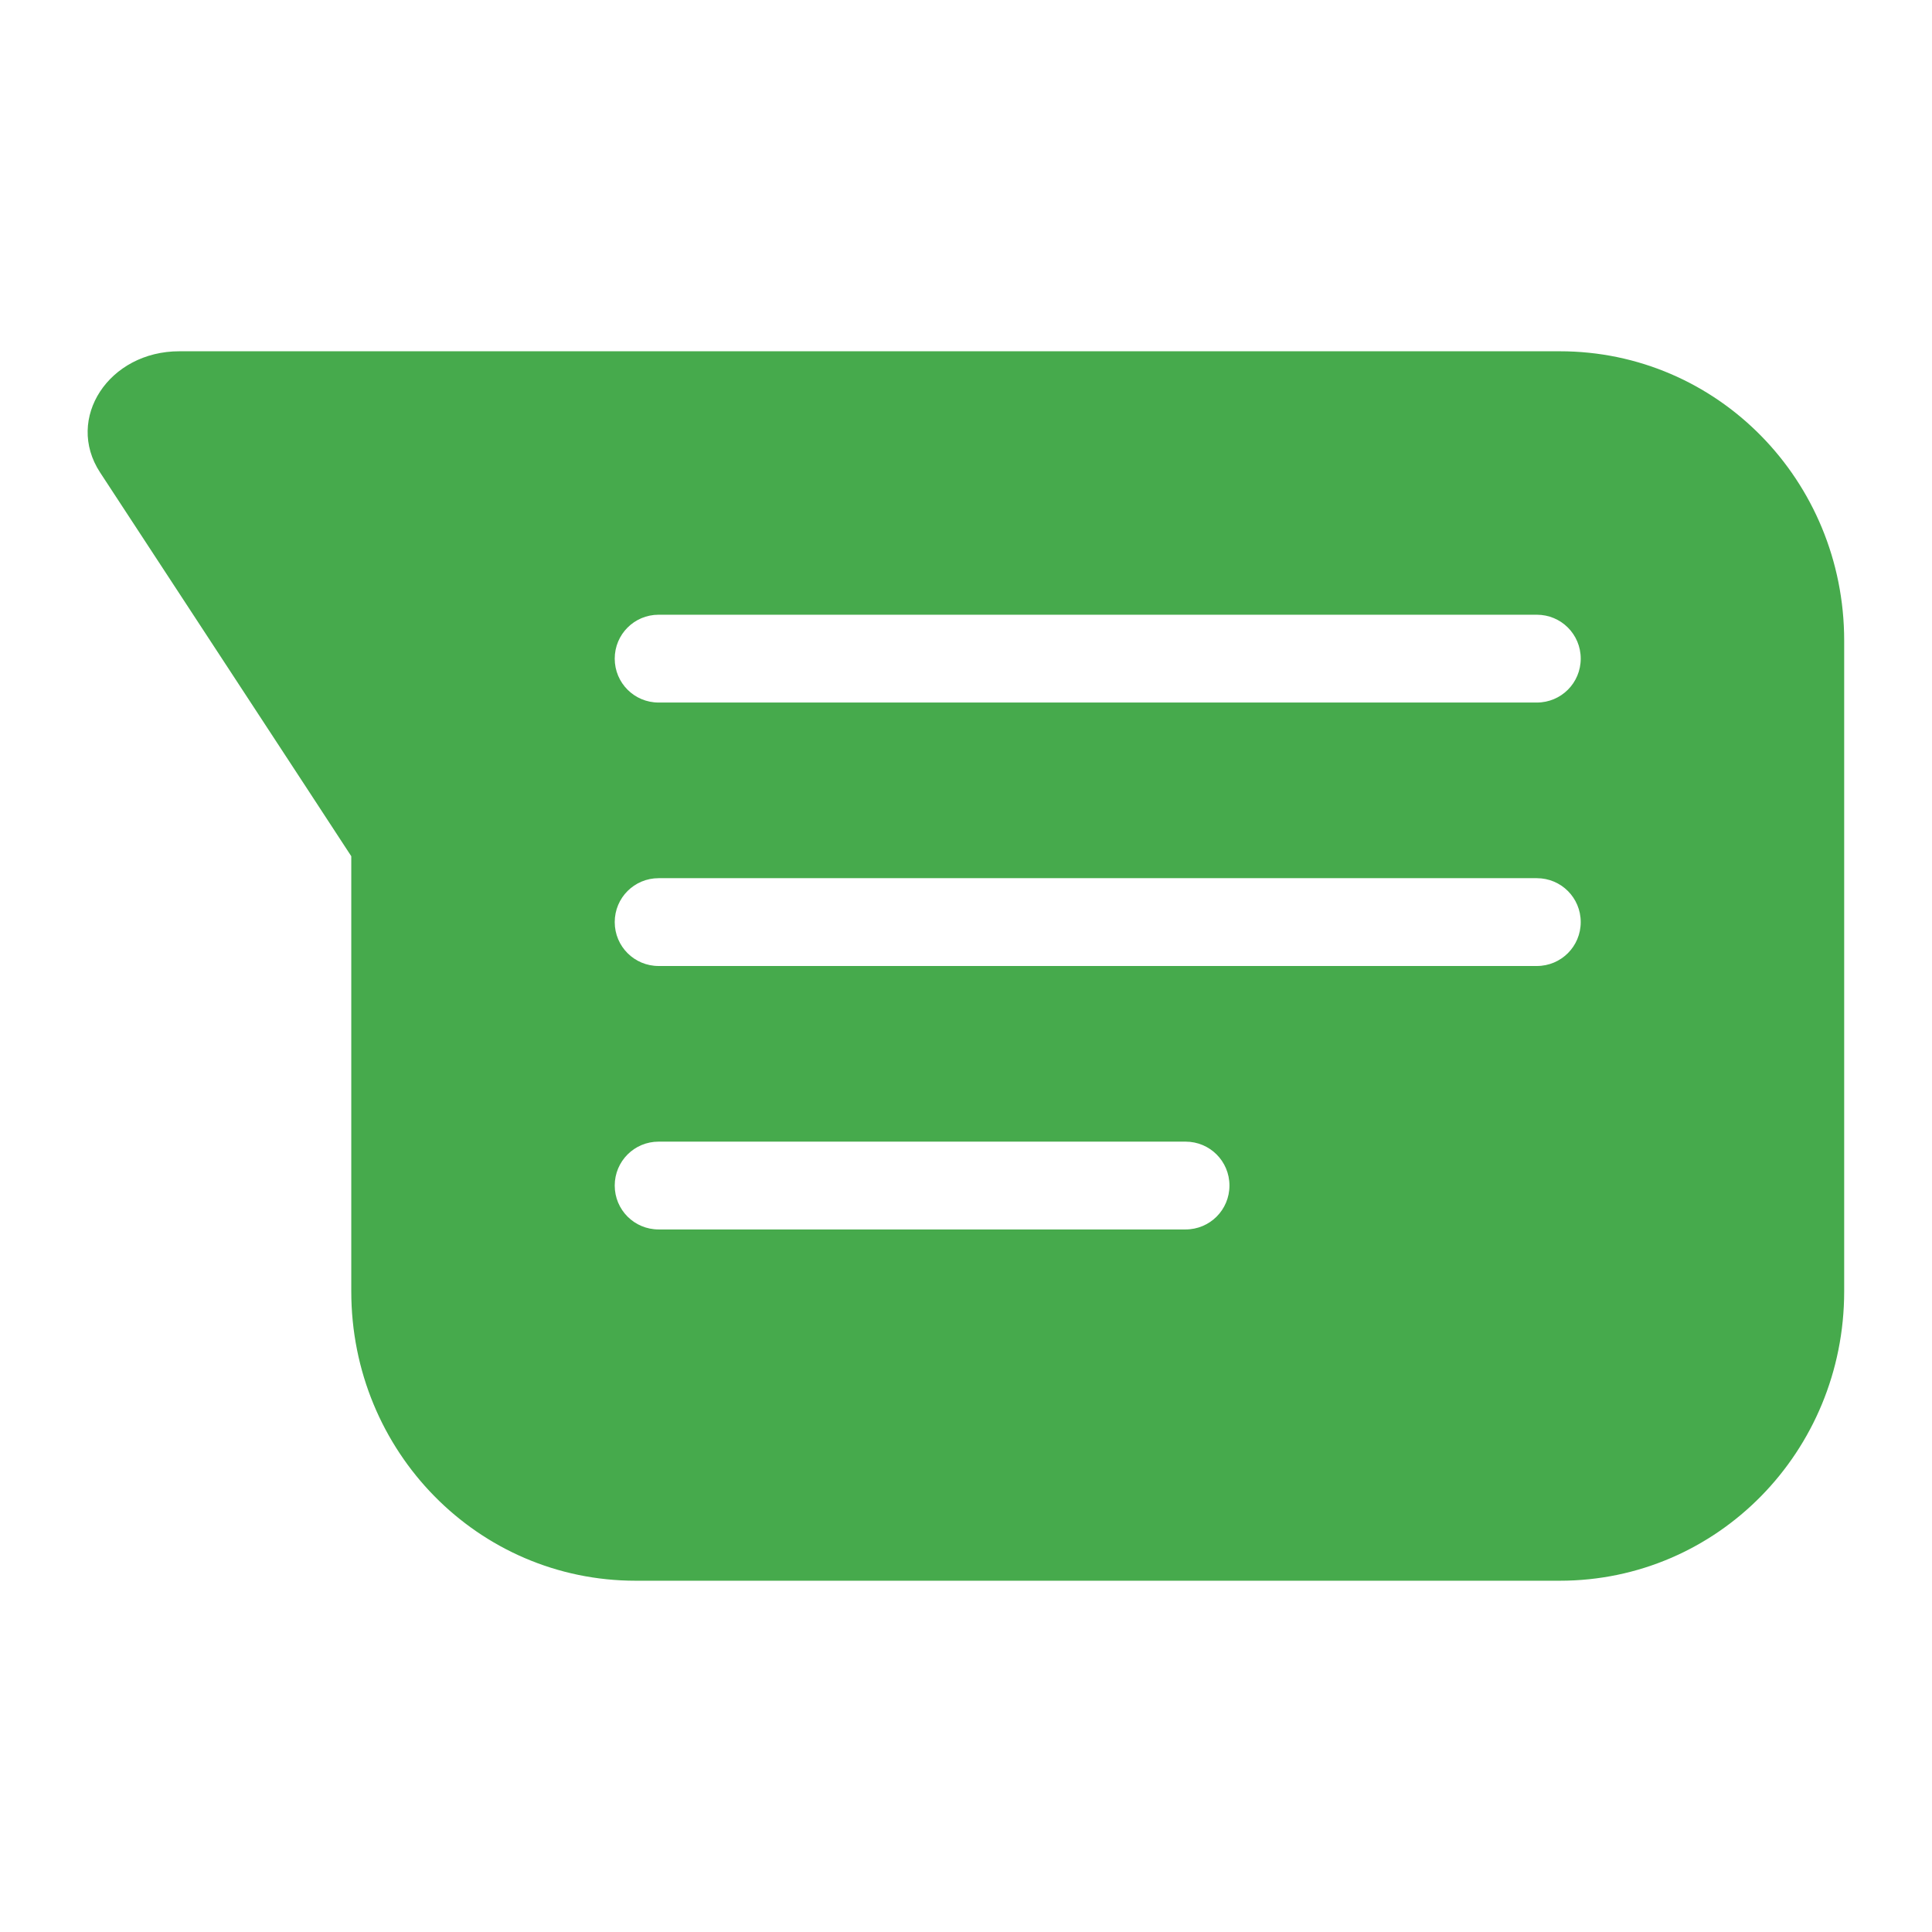 <svg xmlns="http://www.w3.org/2000/svg" width="22" height="22" version="1.1">
 <defs>
  <style id="current-color-scheme" type="text/css">
   .ColorScheme-Text { color:#46aa4c; } .ColorScheme-Highlight { color:#4285f4; } .ColorScheme-NeutralText { color:#ff9800; } .ColorScheme-PositiveText { color:#4caf50; } .ColorScheme-NegativeText { color:#f44336; }
  </style>
 </defs>
 <path style="fill:currentColor" class="ColorScheme-Text" d="M 2.043,4 C 1.24,3.999 0.738,4.765 1.139,5.379 L 3.502,8.988 4,9.75 v 4.955 C 4,16.53 5.444,18 7.238,18 H 17.762 C 19.556,18 21,16.53 21,14.705 V 7.295 C 21,5.47 19.556,4 17.762,4 H 11.488 7.238 6.766 Z M 7.5,7 h 10 C 17.777,7 18,7.223 18,7.5 18,7.777 17.777,8 17.5,8 H 7.5 C 7.223,8 7,7.777 7,7.5 7,7.223 7.223,7 7.5,7 Z m 0,3 h 10 c 0.277,0 0.5,0.223 0.5,0.5 0,0.277 -0.223,0.5 -0.5,0.5 H 7.5 C 7.223,11 7,10.777 7,10.5 7,10.223 7.223,10 7.5,10 Z m 0,3 h 6 c 0.277,0 0.5,0.223 0.5,0.5 0,0.277 -0.223,0.5 -0.5,0.5 h -6 C 7.223,14 7,13.777 7,13.5 7,13.223 7.223,13 7.5,13 Z"/>
</svg>
